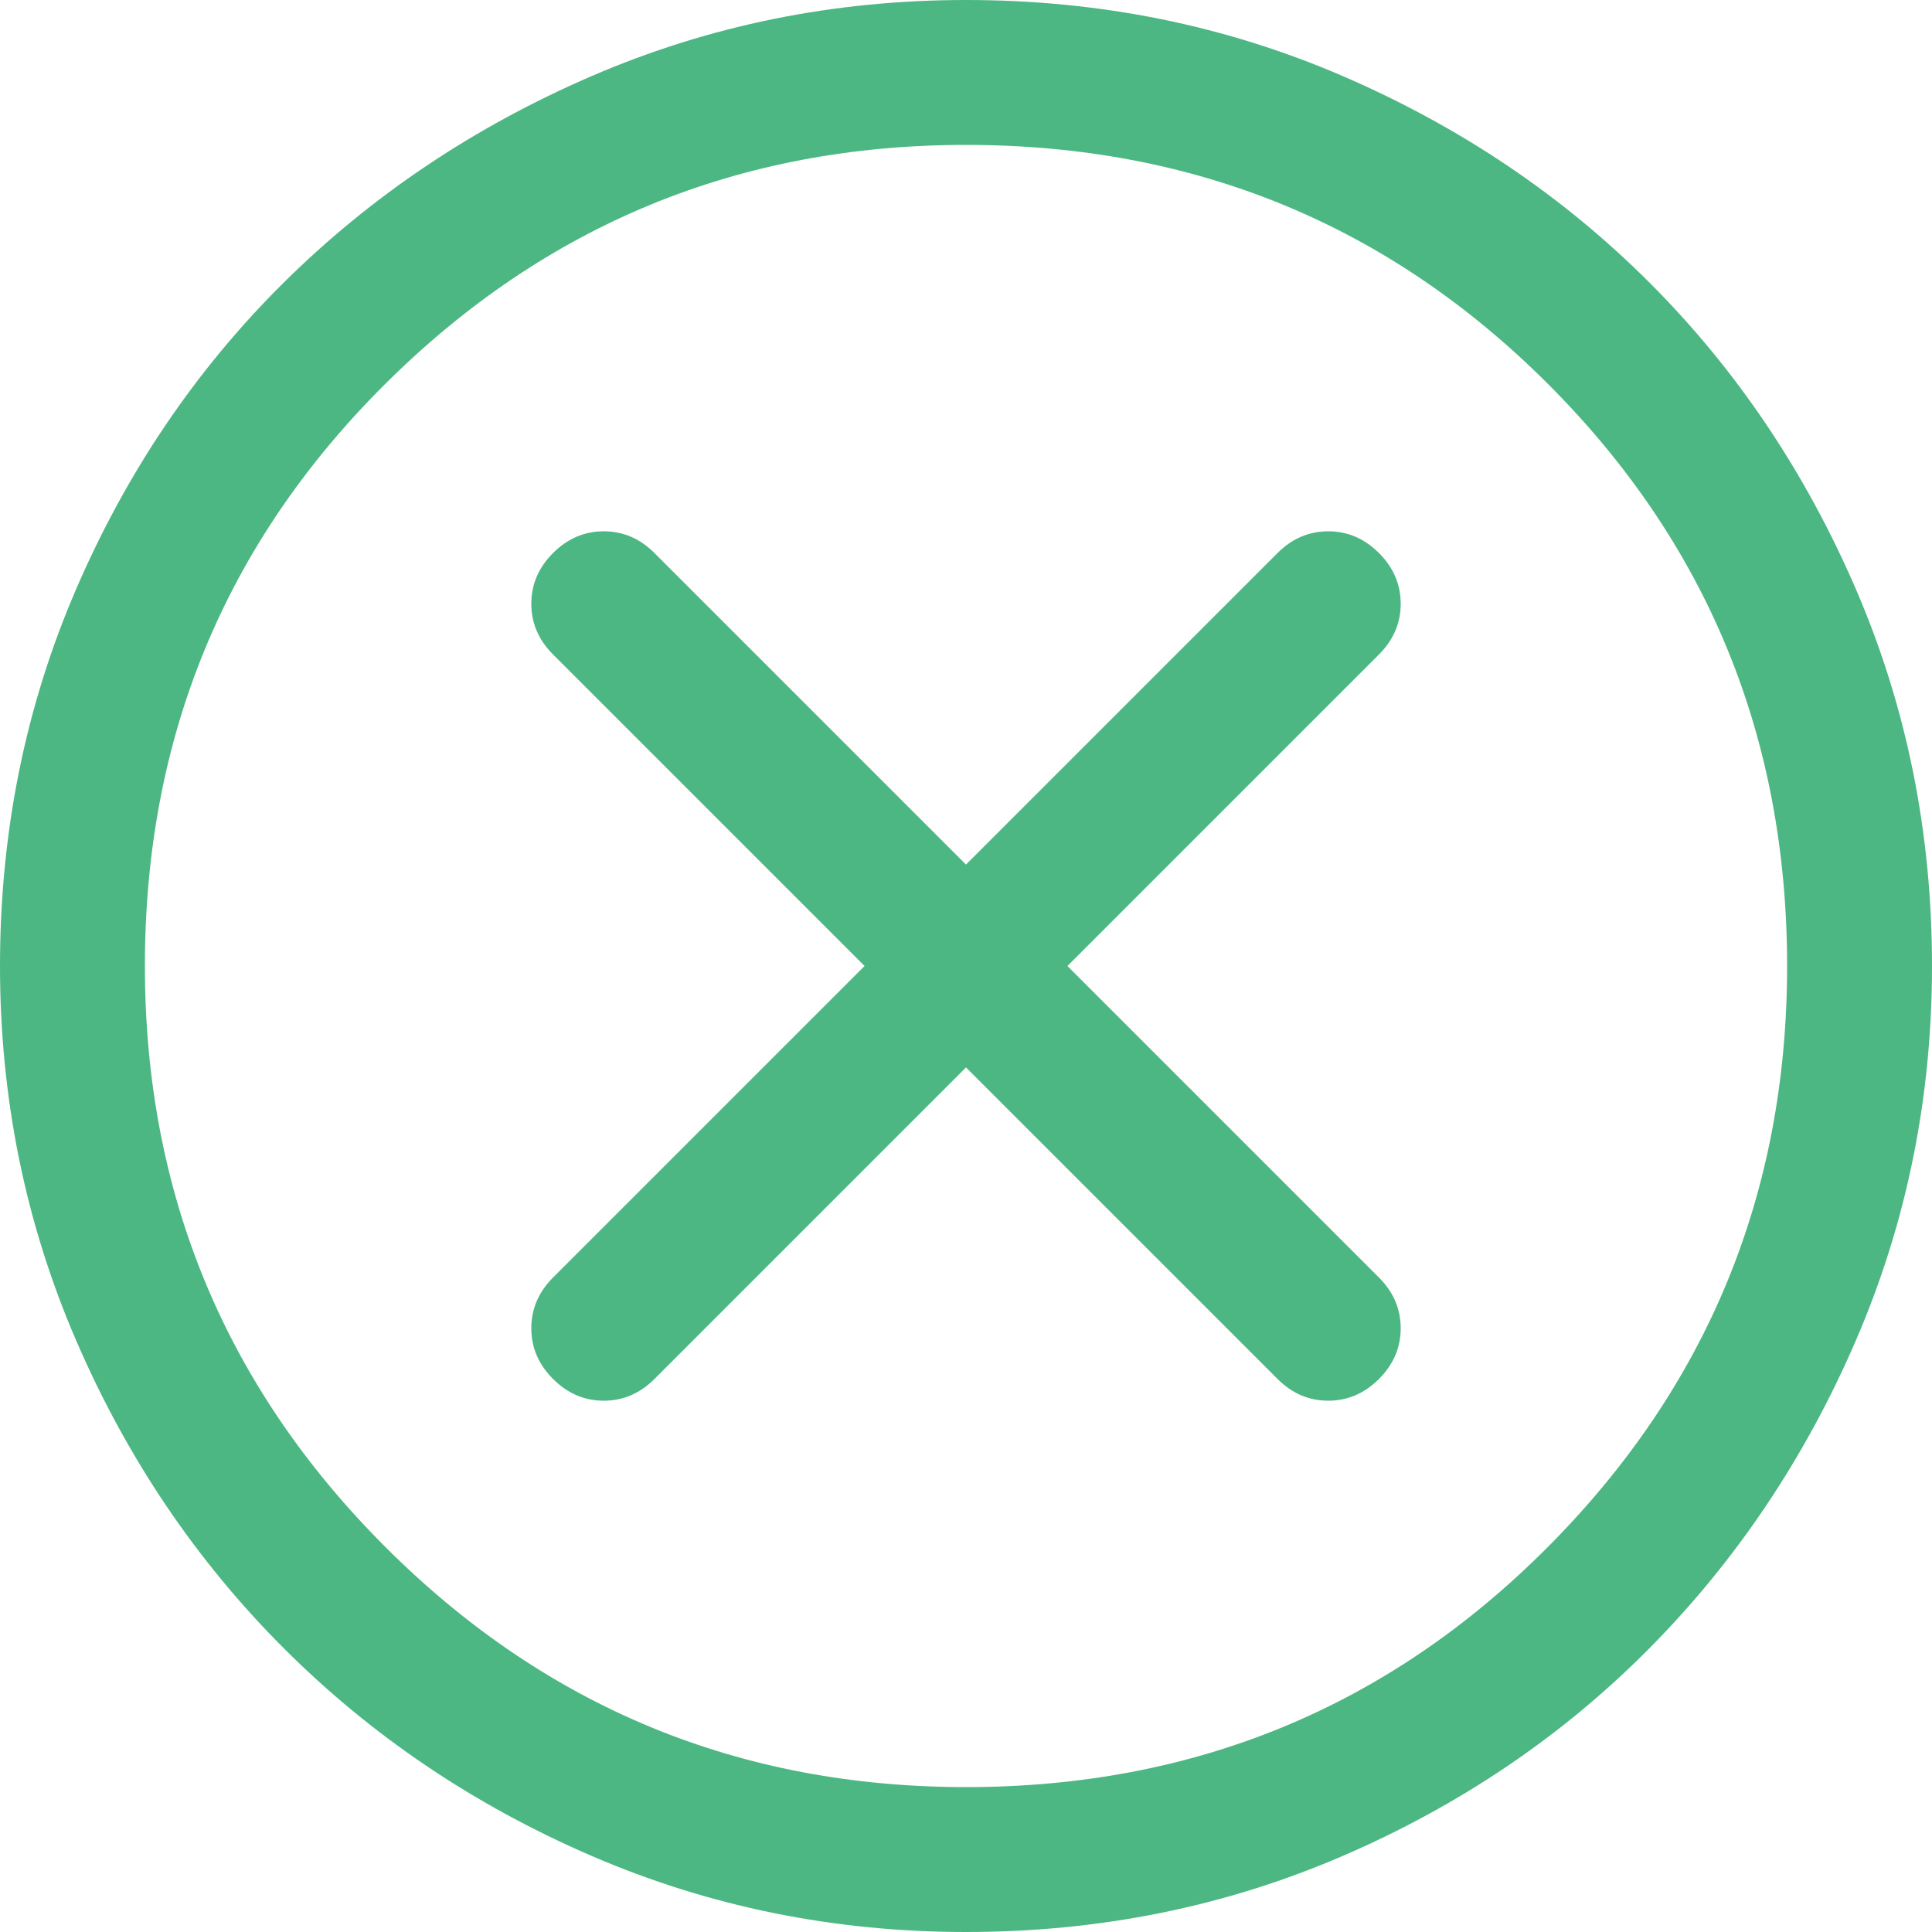 <svg height="20px" width="20px" class="flex-shrink-0 " viewBox="0 0 16 16" fill="none" xmlns="http://www.w3.org/2000/svg"><g clip-path="url(#clip0_4052_100277)"><path d="M8 8.84L10.58 11.42C10.7 11.54 10.84 11.6 11 11.6C11.16 11.6 11.3 11.54 11.42 11.42C11.54 11.3 11.6 11.16 11.6 11C11.6 10.84 11.54 10.7 11.42 10.58L8.84 8L11.42 5.42C11.54 5.3 11.6 5.16 11.6 5C11.6 4.84 11.54 4.7 11.42 4.58C11.3 4.46 11.16 4.4 11 4.4C10.84 4.4 10.7 4.46 10.58 4.58L8 7.16L5.42 4.58C5.3 4.46 5.16 4.4 5 4.4C4.84 4.4 4.7 4.46 4.58 4.58C4.46 4.7 4.4 4.84 4.4 5C4.4 5.16 4.46 5.3 4.58 5.42L7.16 8L4.58 10.58C4.46 10.7 4.4 10.84 4.4 11C4.4 11.16 4.46 11.3 4.58 11.42C4.7 11.54 4.84 11.6 5 11.6C5.16 11.6 5.3 11.54 5.42 11.42L8 8.84ZM8 16C6.907 16 5.873 15.79 4.9 15.37C3.927 14.95 3.077 14.377 2.35 13.65C1.623 12.923 1.05 12.073 0.63 11.1C0.21 10.127 0 9.093 0 8C0 6.893 0.21 5.853 0.63 4.88C1.05 3.907 1.623 3.06 2.35 2.34C3.077 1.62 3.927 1.05 4.9 0.63C5.873 0.21 6.907 0 8 0C9.107 0 10.147 0.21 11.12 0.63C12.093 1.05 12.94 1.62 13.66 2.34C14.38 3.06 14.95 3.907 15.37 4.88C15.79 5.853 16 6.893 16 8C16 9.093 15.79 10.127 15.37 11.1C14.95 12.073 14.38 12.923 13.66 13.65C12.94 14.377 12.093 14.95 11.12 15.37C10.147 15.79 9.107 16 8 16ZM8 14.8C9.893 14.8 11.5 14.137 12.82 12.81C14.14 11.483 14.8 9.88 14.8 8C14.8 6.107 14.14 4.5 12.82 3.18C11.5 1.86 9.893 1.2 8 1.2C6.12 1.2 4.517 1.86 3.19 3.18C1.863 4.5 1.2 6.107 1.2 8C1.2 9.88 1.863 11.483 3.19 12.81C4.517 14.137 6.12 14.8 8 14.8Z" fill="#4cb782"></path></g><defs><clipPath id="clip0_4052_100277"><rect width="16" height="16" fill="white"></rect></clipPath></defs></svg>